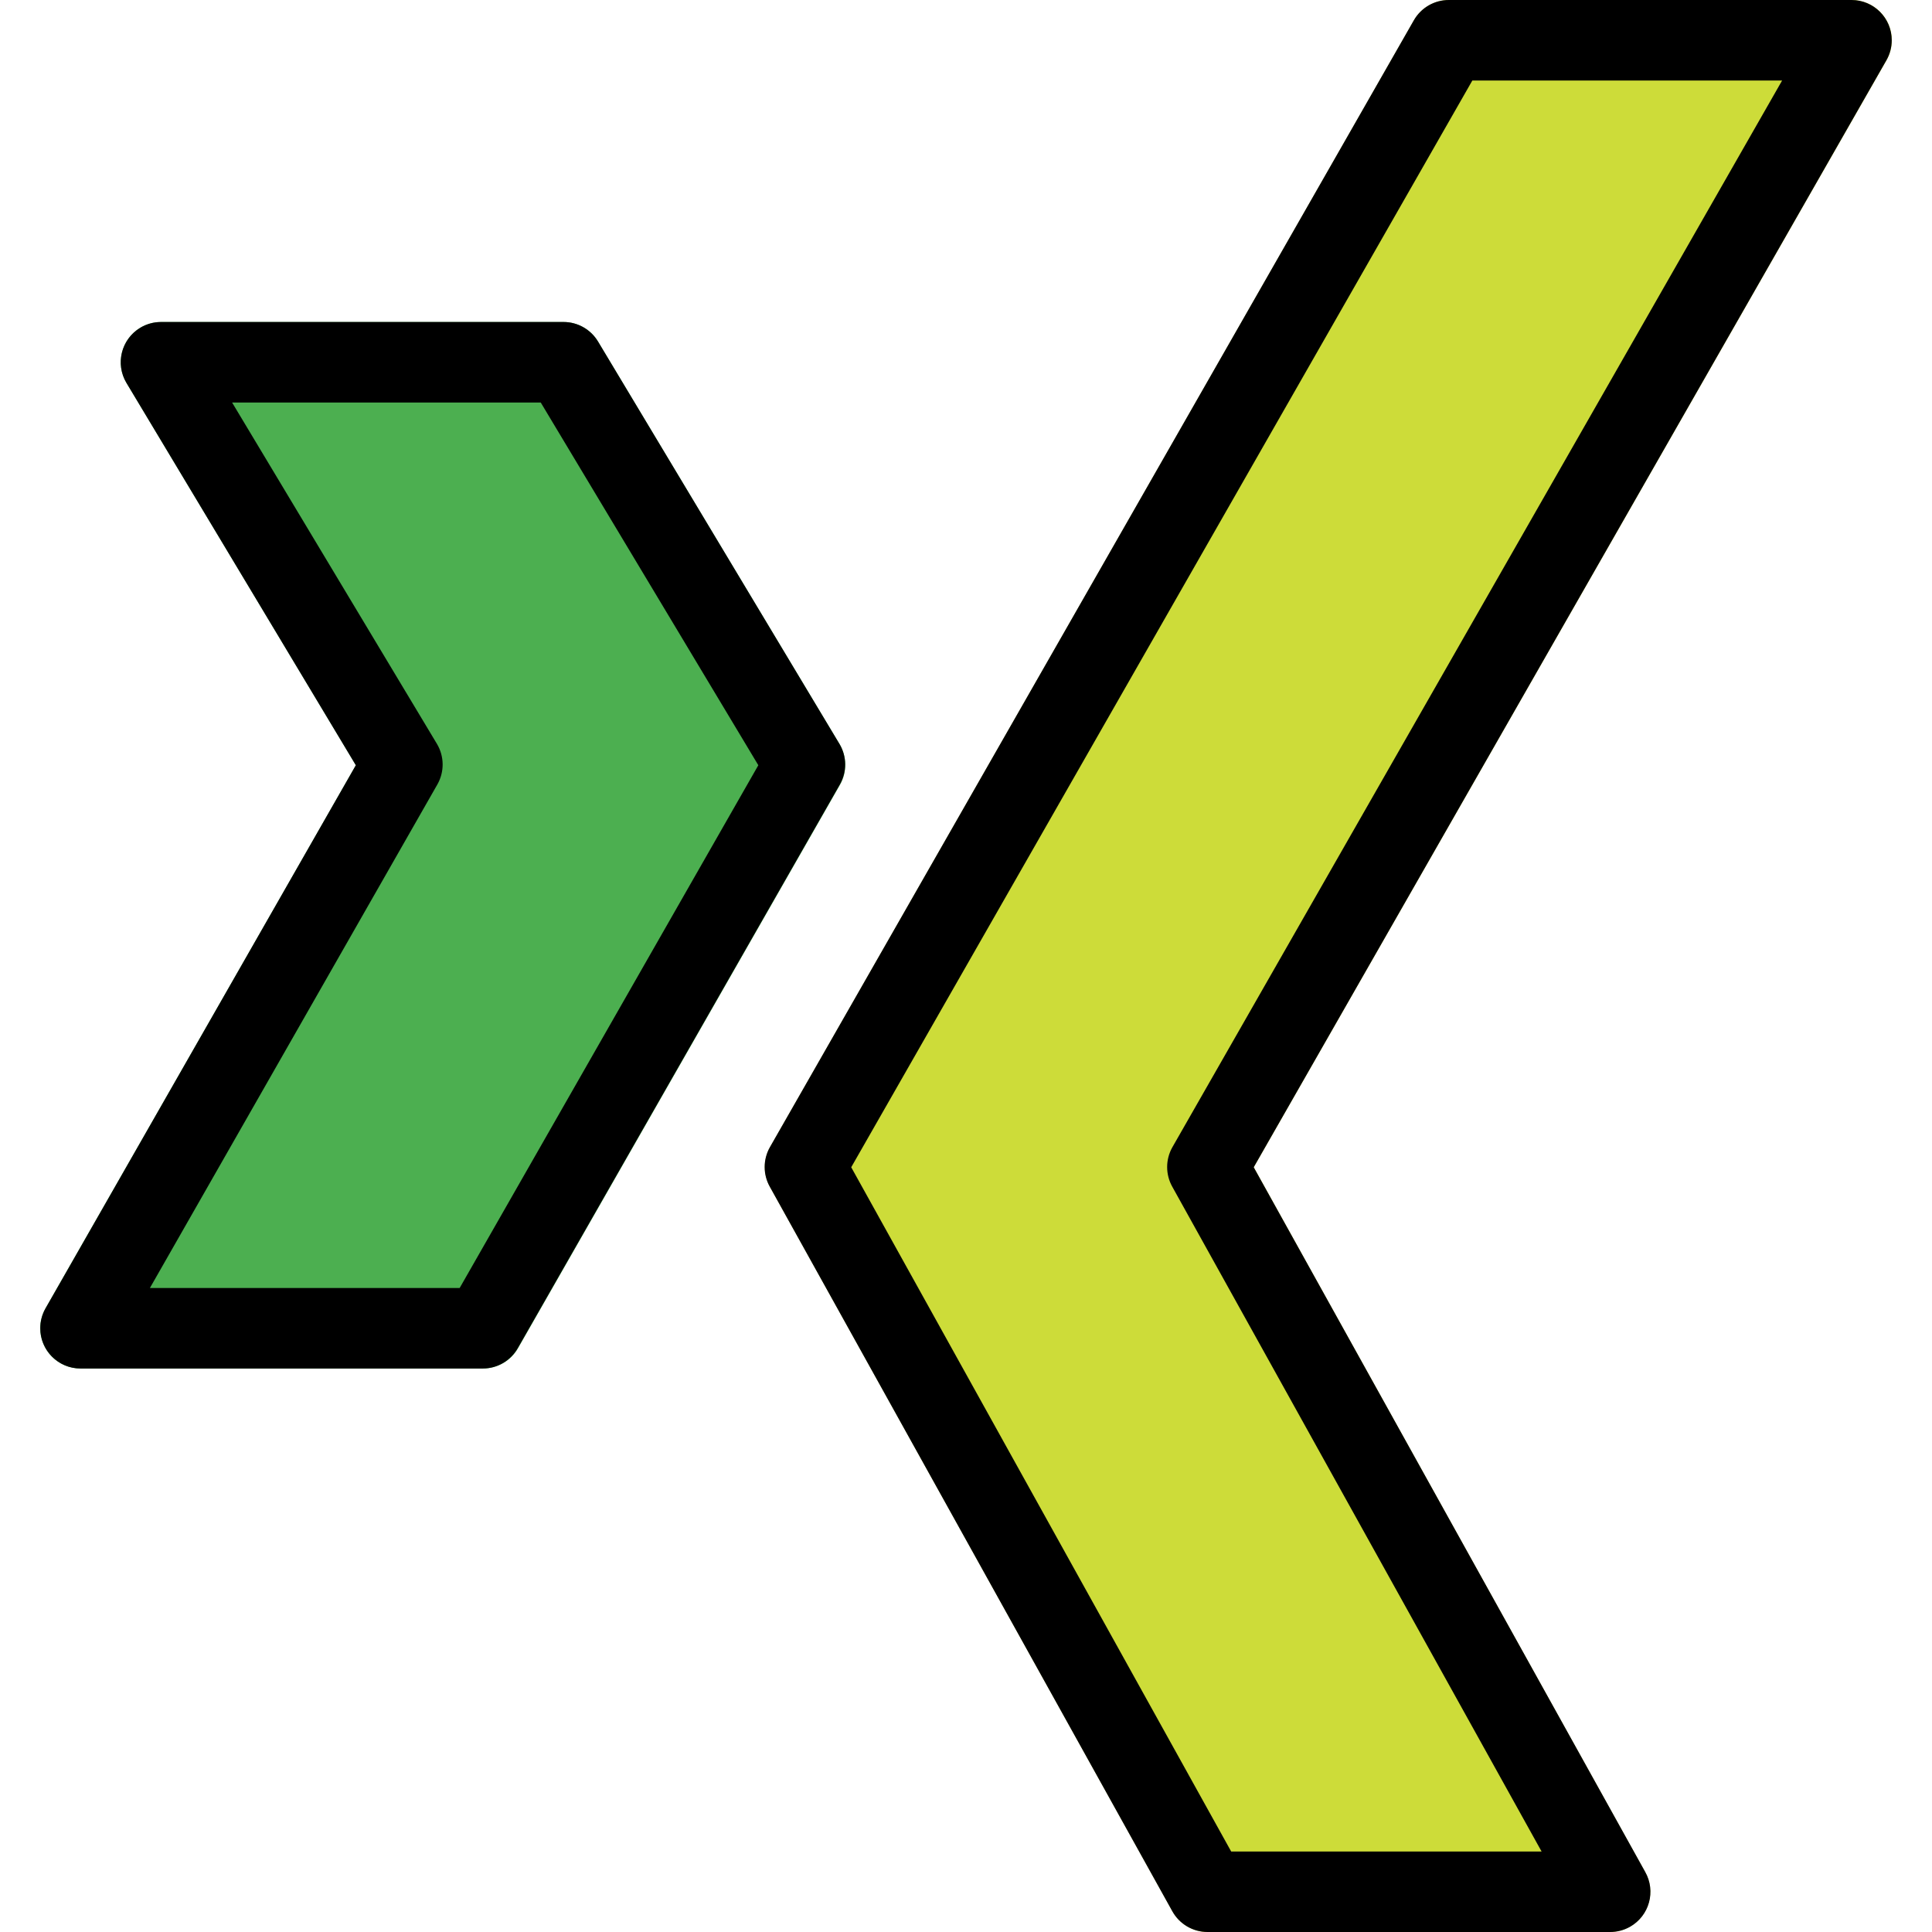 <?xml version="1.0" encoding="iso-8859-1"?>
<!-- Generator: Adobe Illustrator 19.0.0, SVG Export Plug-In . SVG Version: 6.00 Build 0)  -->
<svg version="1.1" id="Capa_1" xmlns="http://www.w3.org/2000/svg" xmlns:xlink="http://www.w3.org/1999/xlink" x="0px" y="0px"
	 viewBox="0 0 512 512" style="enable-background:new 0 0 512 512;" xml:space="preserve">
<path style="fill:#CDDC39;" d="M499.907,5.312c-1.911-3.292-5.431-5.316-9.237-5.312H384.003c-3.835-0.006-7.378,2.046-9.28,5.376
	L204.056,304.043c-1.832,3.251-1.832,7.224,0,10.475l106.667,192c1.875,3.371,5.423,5.467,9.28,5.483h106.667
	c5.891,0,10.667-4.775,10.667-10.666c0-1.814-0.463-3.599-1.344-5.184L332.248,309.334L499.949,15.958
	C501.833,12.655,501.817,8.599,499.907,5.312z"/>
<path style="fill:#4CAF50;" d="M222.488,197.184l-64-106.667c-1.927-3.217-5.402-5.185-9.152-5.184H42.669
	C36.778,85.332,32.001,90.107,32,95.998c0,1.932,0.524,3.828,1.517,5.485l60.8,101.312L12.056,346.71
	c-2.922,5.115-1.144,11.631,3.971,14.553c1.617,0.923,3.447,1.408,5.309,1.405h106.667c3.835,0.006,7.378-2.046,9.28-5.376
	l85.333-149.333C224.523,204.607,224.474,200.488,222.488,197.184z"/>
<path d="M426.669,512H320.003c-3.872,0-7.441-2.098-9.323-5.483l-106.667-192c-1.832-3.251-1.832-7.224,0-10.475L374.68,5.376
	c1.91-3.343,5.473-5.398,9.323-5.376h106.667c5.891,0.002,10.665,4.779,10.663,10.67c-0.001,1.855-0.485,3.677-1.405,5.287
	l-167.68,293.376l103.744,186.731c2.91,5.122,1.117,11.633-4.005,14.544C430.367,511.529,428.533,512.009,426.669,512z
	 M326.275,490.667h82.261L310.68,314.518c-1.832-3.251-1.832-7.224,0-10.475l161.6-282.709h-82.091l-164.608,288L326.275,490.667z"
	/>
<path d="M128.003,362.667H21.336c-5.891-0.002-10.665-4.779-10.663-10.67c0.001-1.855,0.485-3.677,1.405-5.287l82.219-143.915
	L33.517,101.483c-3.028-5.053-1.386-11.604,3.667-14.632c1.657-0.993,3.553-1.517,5.485-1.517h106.667
	c3.75-0.001,7.225,1.967,9.152,5.184l64,106.667c1.939,3.281,1.979,7.347,0.107,10.667l-85.333,149.333
	C135.39,360.549,131.852,362.644,128.003,362.667z M39.725,341.334h82.091l79.147-138.539l-57.664-96.128H61.506l54.315,90.517
	c1.939,3.281,1.979,7.347,0.107,10.667L39.725,341.334z"/>
<g>
</g>
<g>
</g>
<g>
</g>
<g>
</g>
<g>
</g>
<g>
</g>
<g>
</g>
<g>
</g>
<g>
</g>
<g>
</g>
<g>
</g>
<g>
</g>
<g>
</g>
<g>
</g>
<g>
</g>
</svg>
